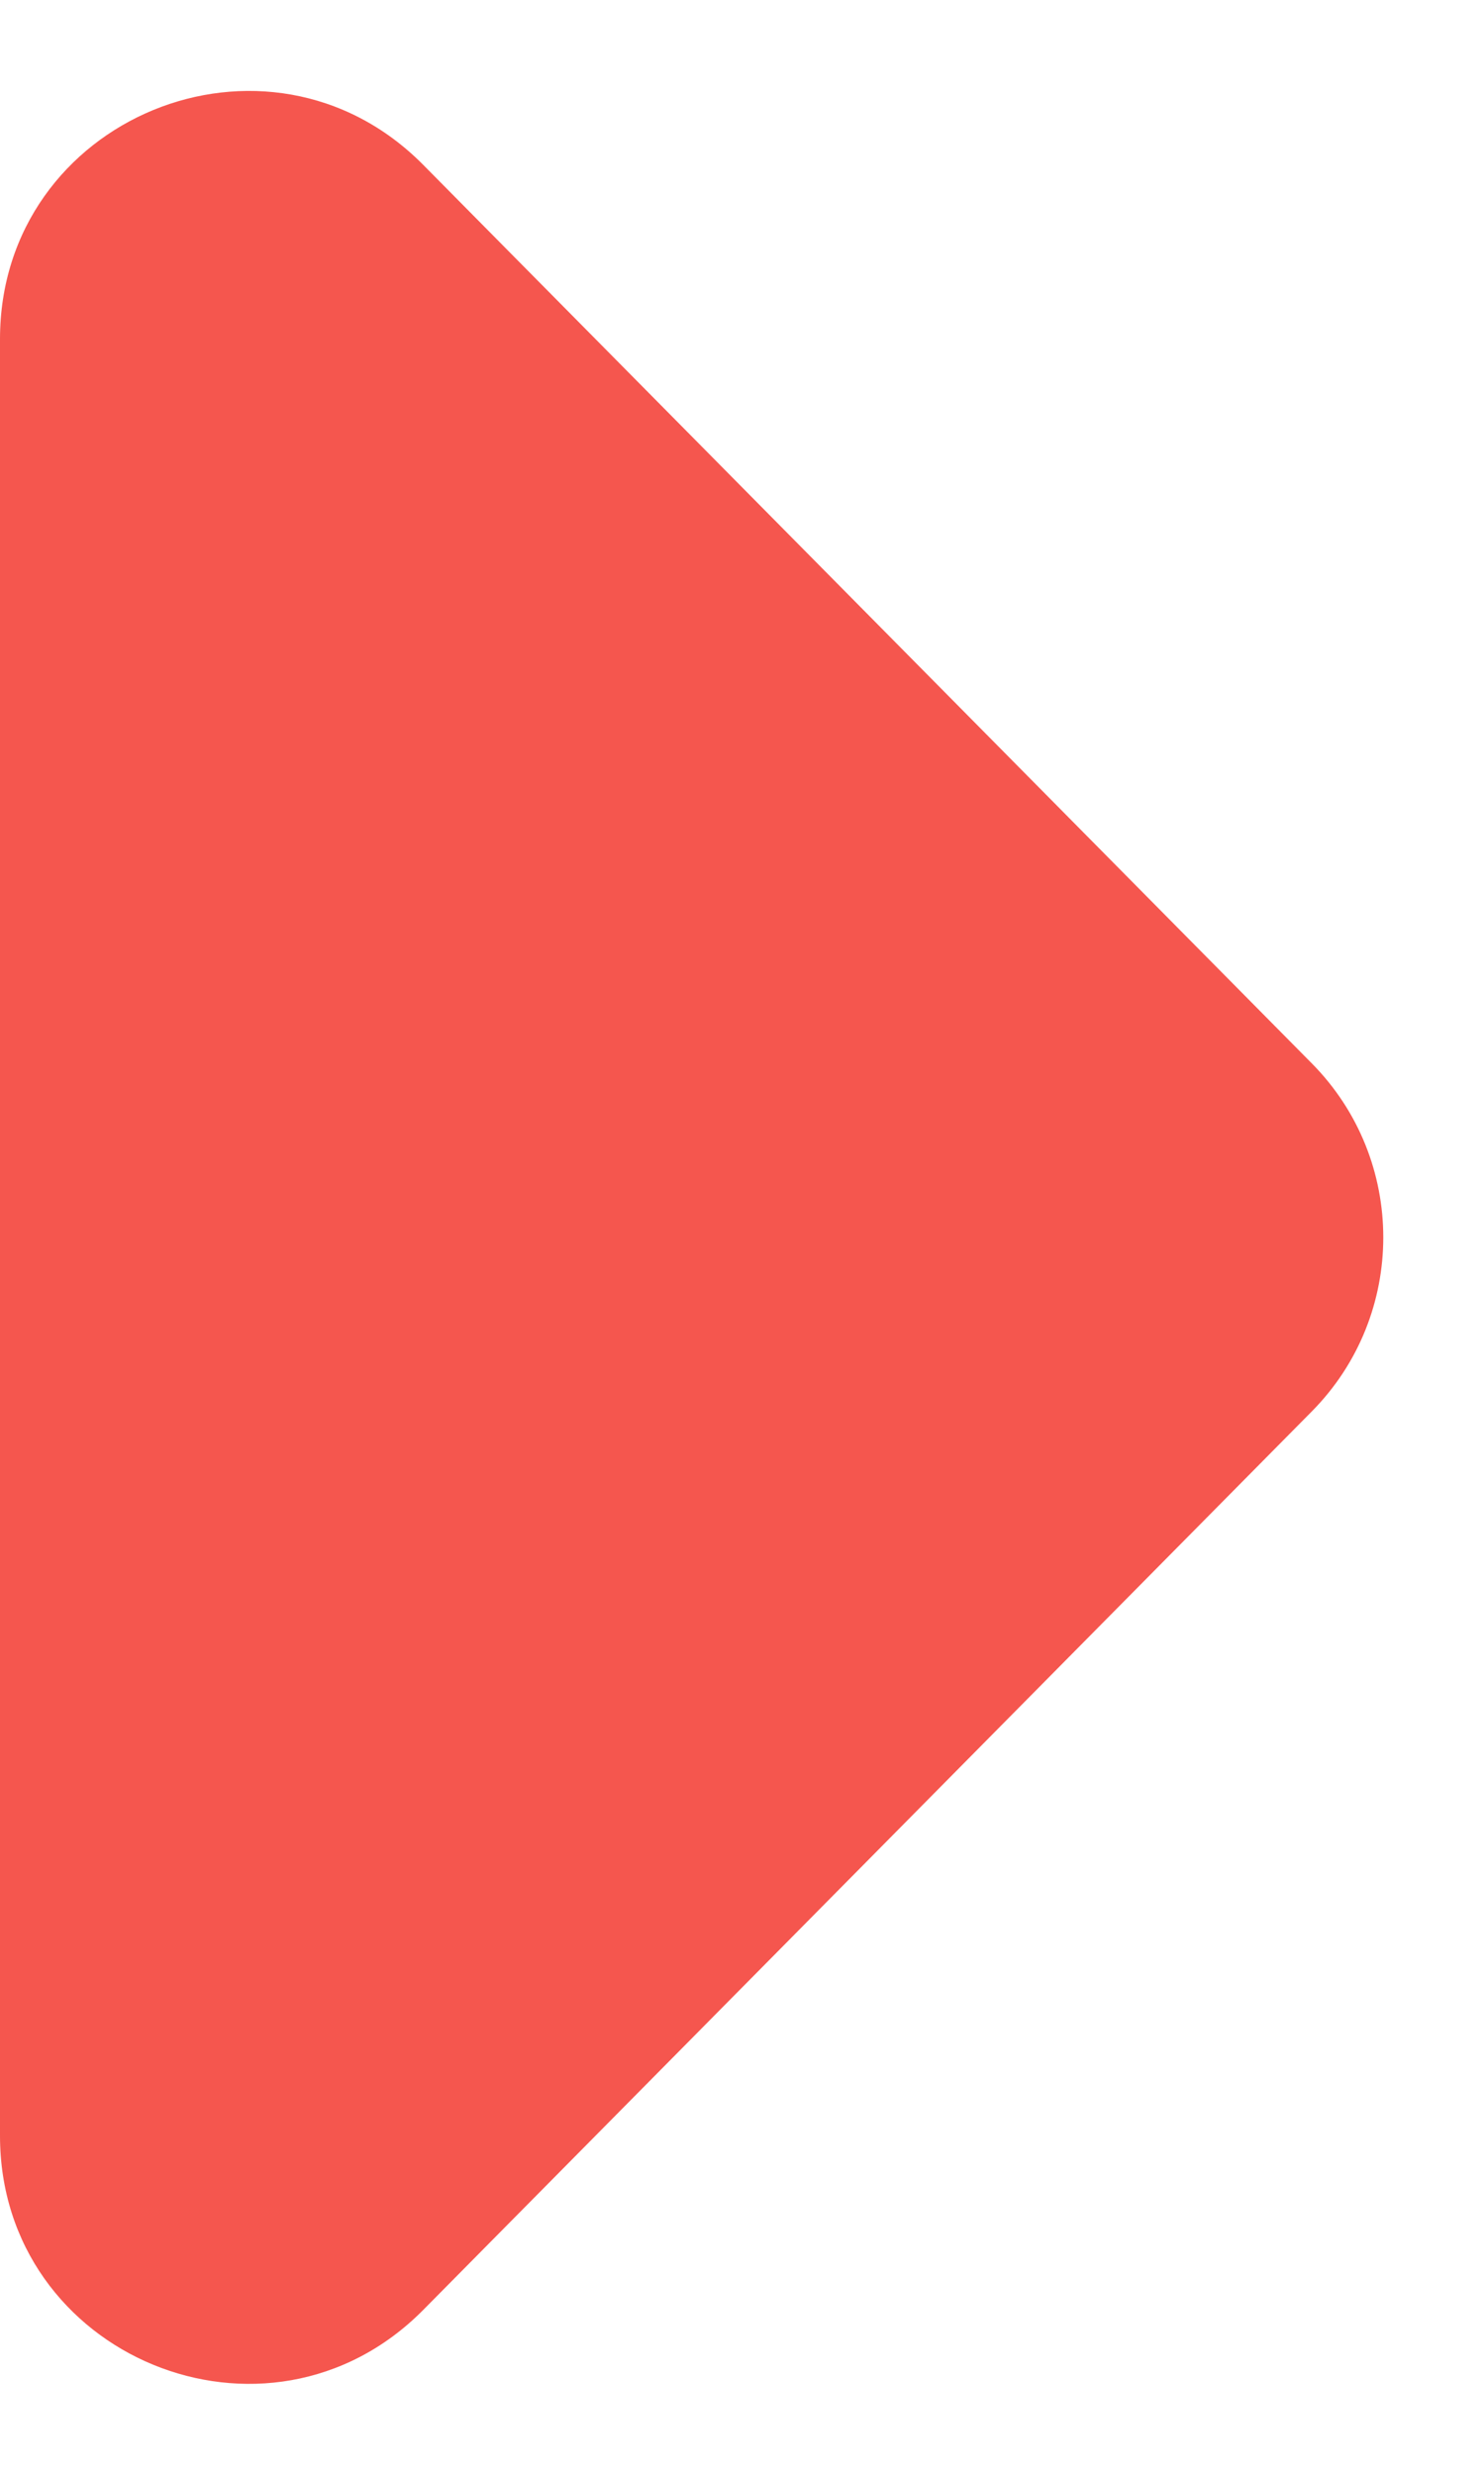 <svg width="6" height="10" viewBox="0 0 6 10" fill="none" xmlns="http://www.w3.org/2000/svg">
<path d="M5.304 4.297C5.689 4.686 5.689 5.314 5.304 5.703L1.711 9.334C1.082 9.969 -1.45739e-06 9.524 -1.41834e-06 8.63L-1.10097e-06 1.37C-1.06192e-06 0.476 1.082 0.031 1.711 0.666L5.304 4.297Z" fill="#F5564E"/>
</svg>
